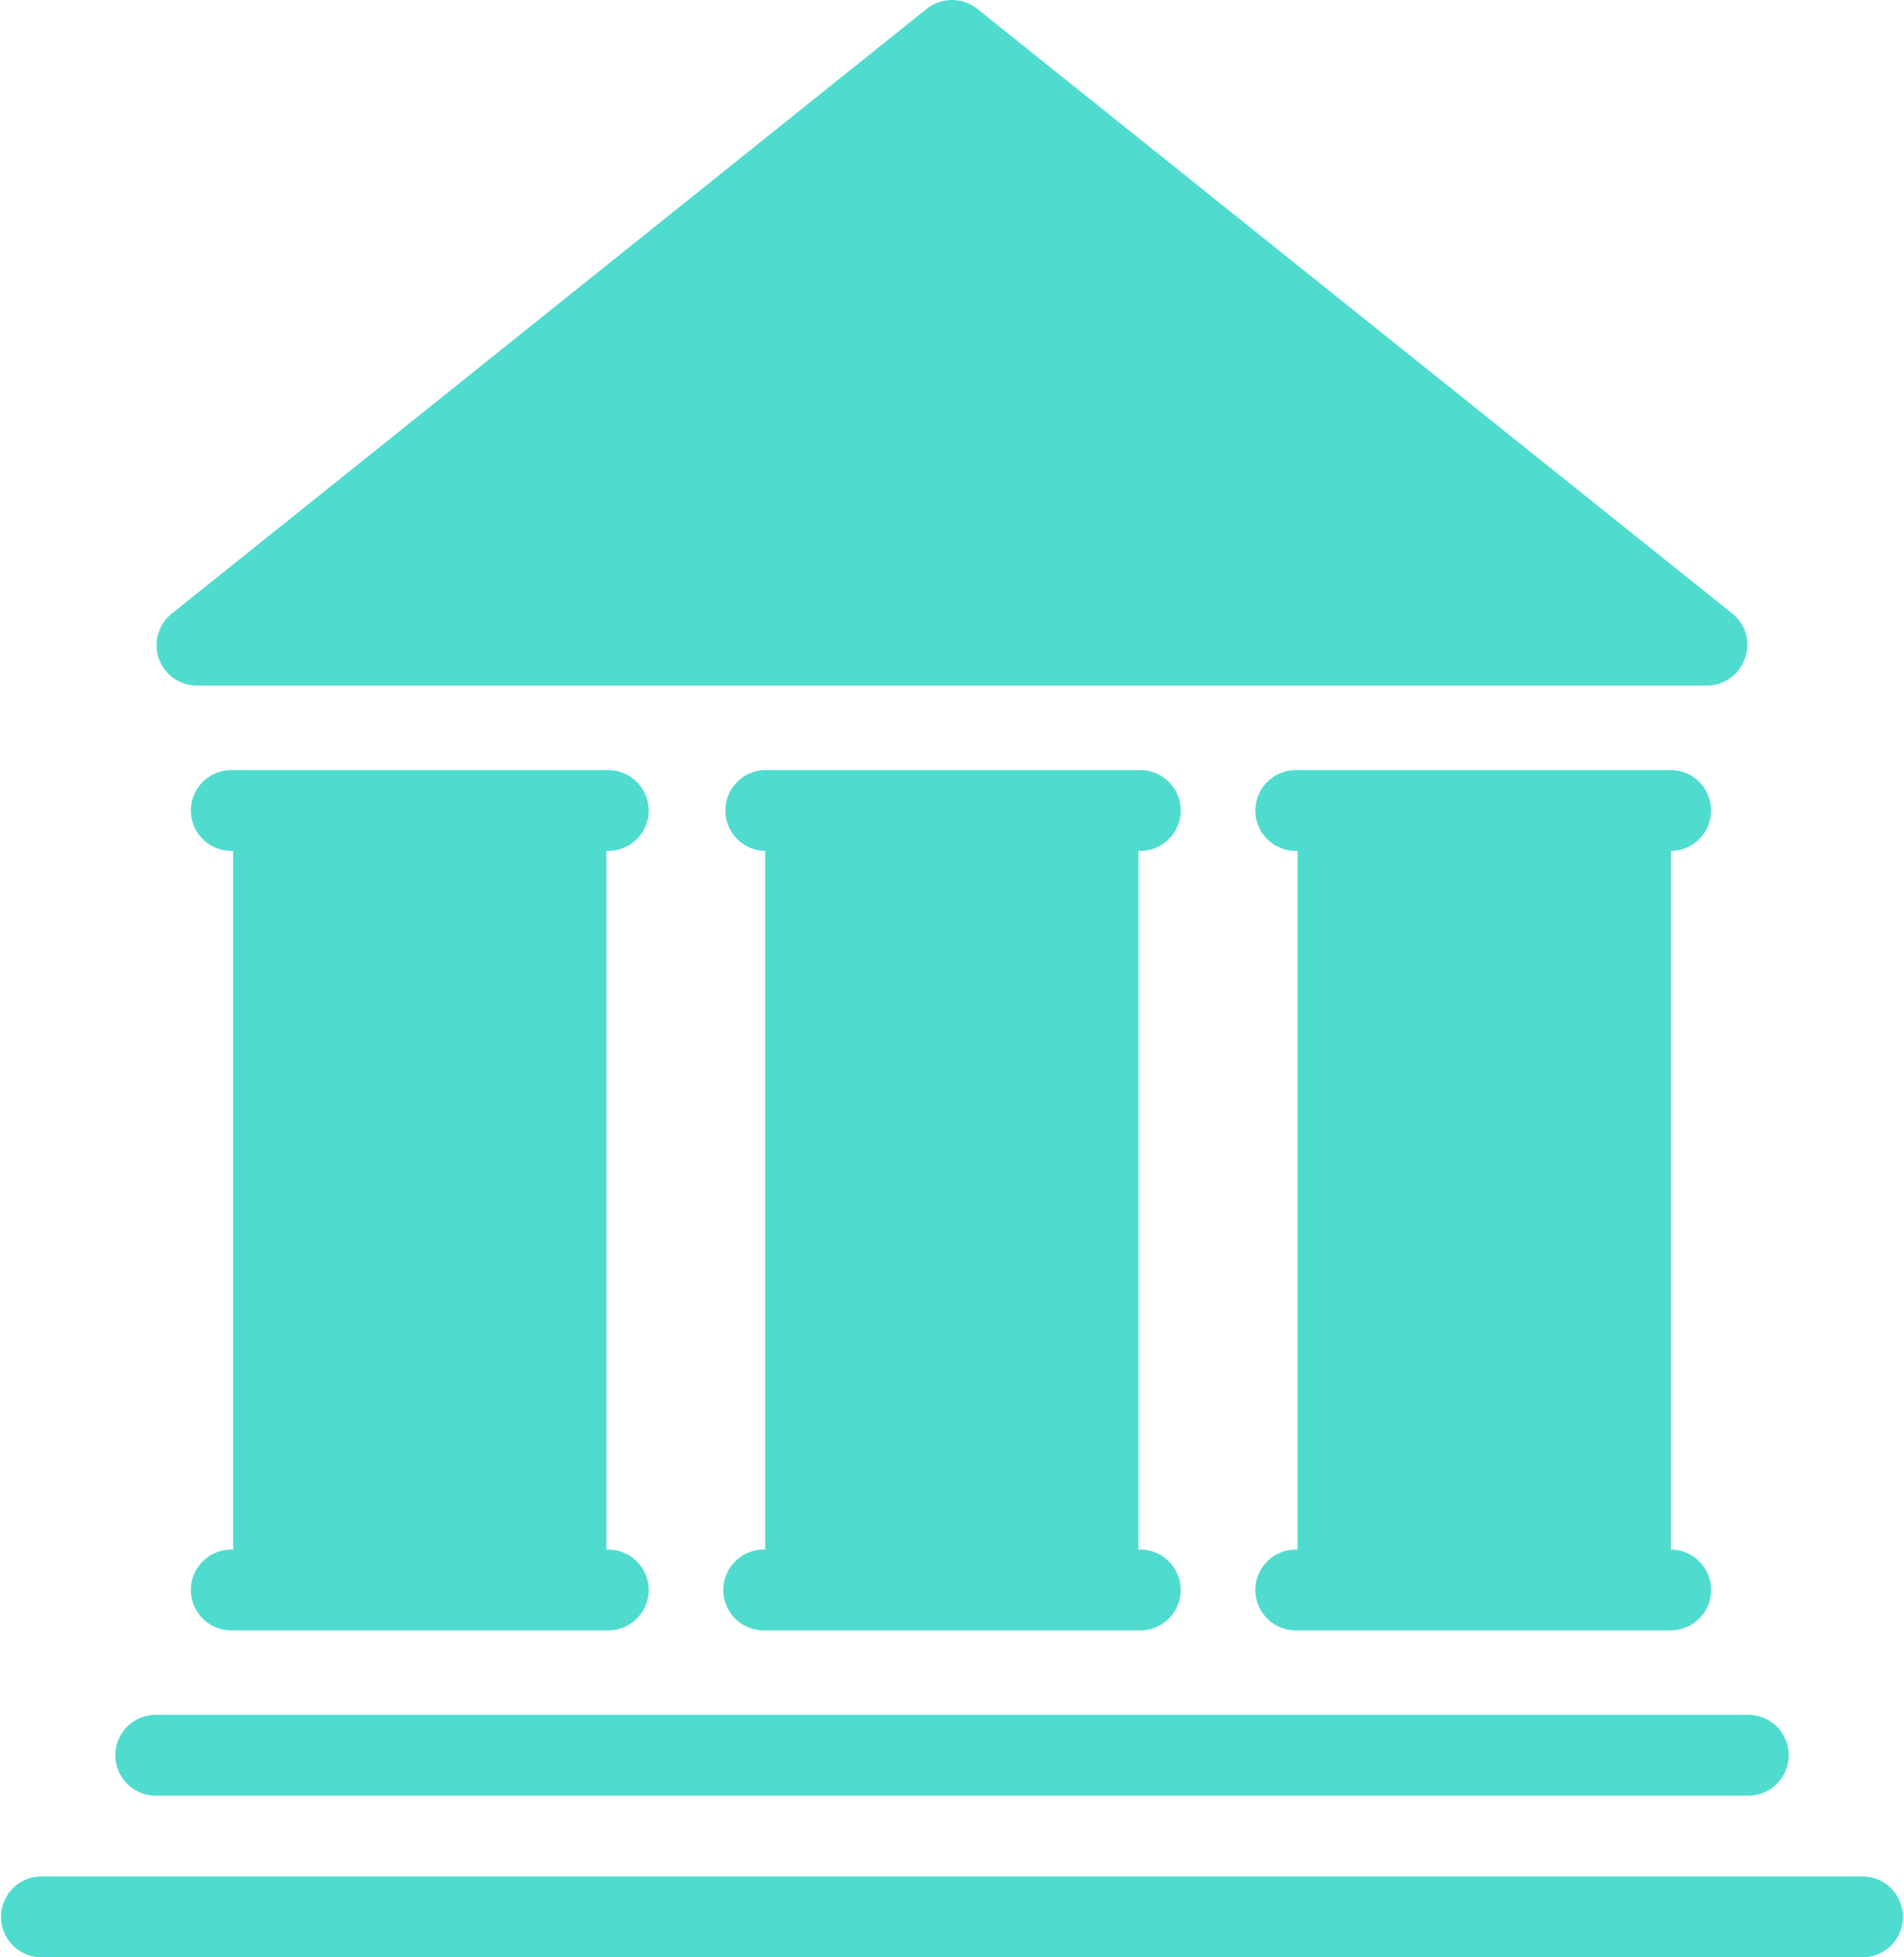 <svg xmlns="http://www.w3.org/2000/svg" width="72" height="73.997" viewBox="0 0 72 73.997"><defs><style>.a{fill:#4fdccf;}</style></defs><g transform="translate(611 -264.001)"><g transform="translate(-613.435 262.22)"><path class="a" d="M49.24,23.894a1.528,1.528,0,0,0,0-3.055H35.063a1.528,1.528,0,1,0,0,3.055h.03V50.308h-.03a1.528,1.528,0,1,0,0,3.055H49.24a1.528,1.528,0,0,0,0-3.055h-.03V23.894Z" transform="translate(16.411 10.057)"/><path class="a" d="M7.846,27.7h57.09a1.515,1.515,0,0,0,1.436-1.023,1.5,1.5,0,0,0-.474-1.7L37.345,2.114a1.538,1.538,0,0,0-1.91,0L6.883,24.983A1.526,1.526,0,0,0,7.846,27.7Z" transform="translate(2.044)"/><path class="a" d="M6.843,47.274H66.988a1.528,1.528,0,1,0,0-3.055H6.843a1.528,1.528,0,1,0,0,3.055Z" transform="translate(1.52 22.394)"/><path class="a" d="M22.89,23.894a1.528,1.528,0,1,0,0-3.055H8.713a1.528,1.528,0,1,0,0,3.055h.031V50.308H8.713a1.528,1.528,0,1,0,0,3.055H22.89a1.528,1.528,0,1,0,0-3.055h-.031V23.894Z" transform="translate(2.507 10.057)"/><path class="a" d="M36.054,23.894a1.528,1.528,0,1,0,0-3.055H21.893a1.528,1.528,0,0,0,0,3.055h.015V50.308h-.015a1.528,1.528,0,1,0,0,3.055H36.054a1.528,1.528,0,1,0,0-3.055h-.031V23.894Z" transform="translate(9.461 10.057)"/><path class="a" d="M72.907,48.219H3.963a1.528,1.528,0,0,0,0,3.055H72.907a1.528,1.528,0,0,0,0-3.055Z" transform="translate(0 24.505)"/></g></g></svg>